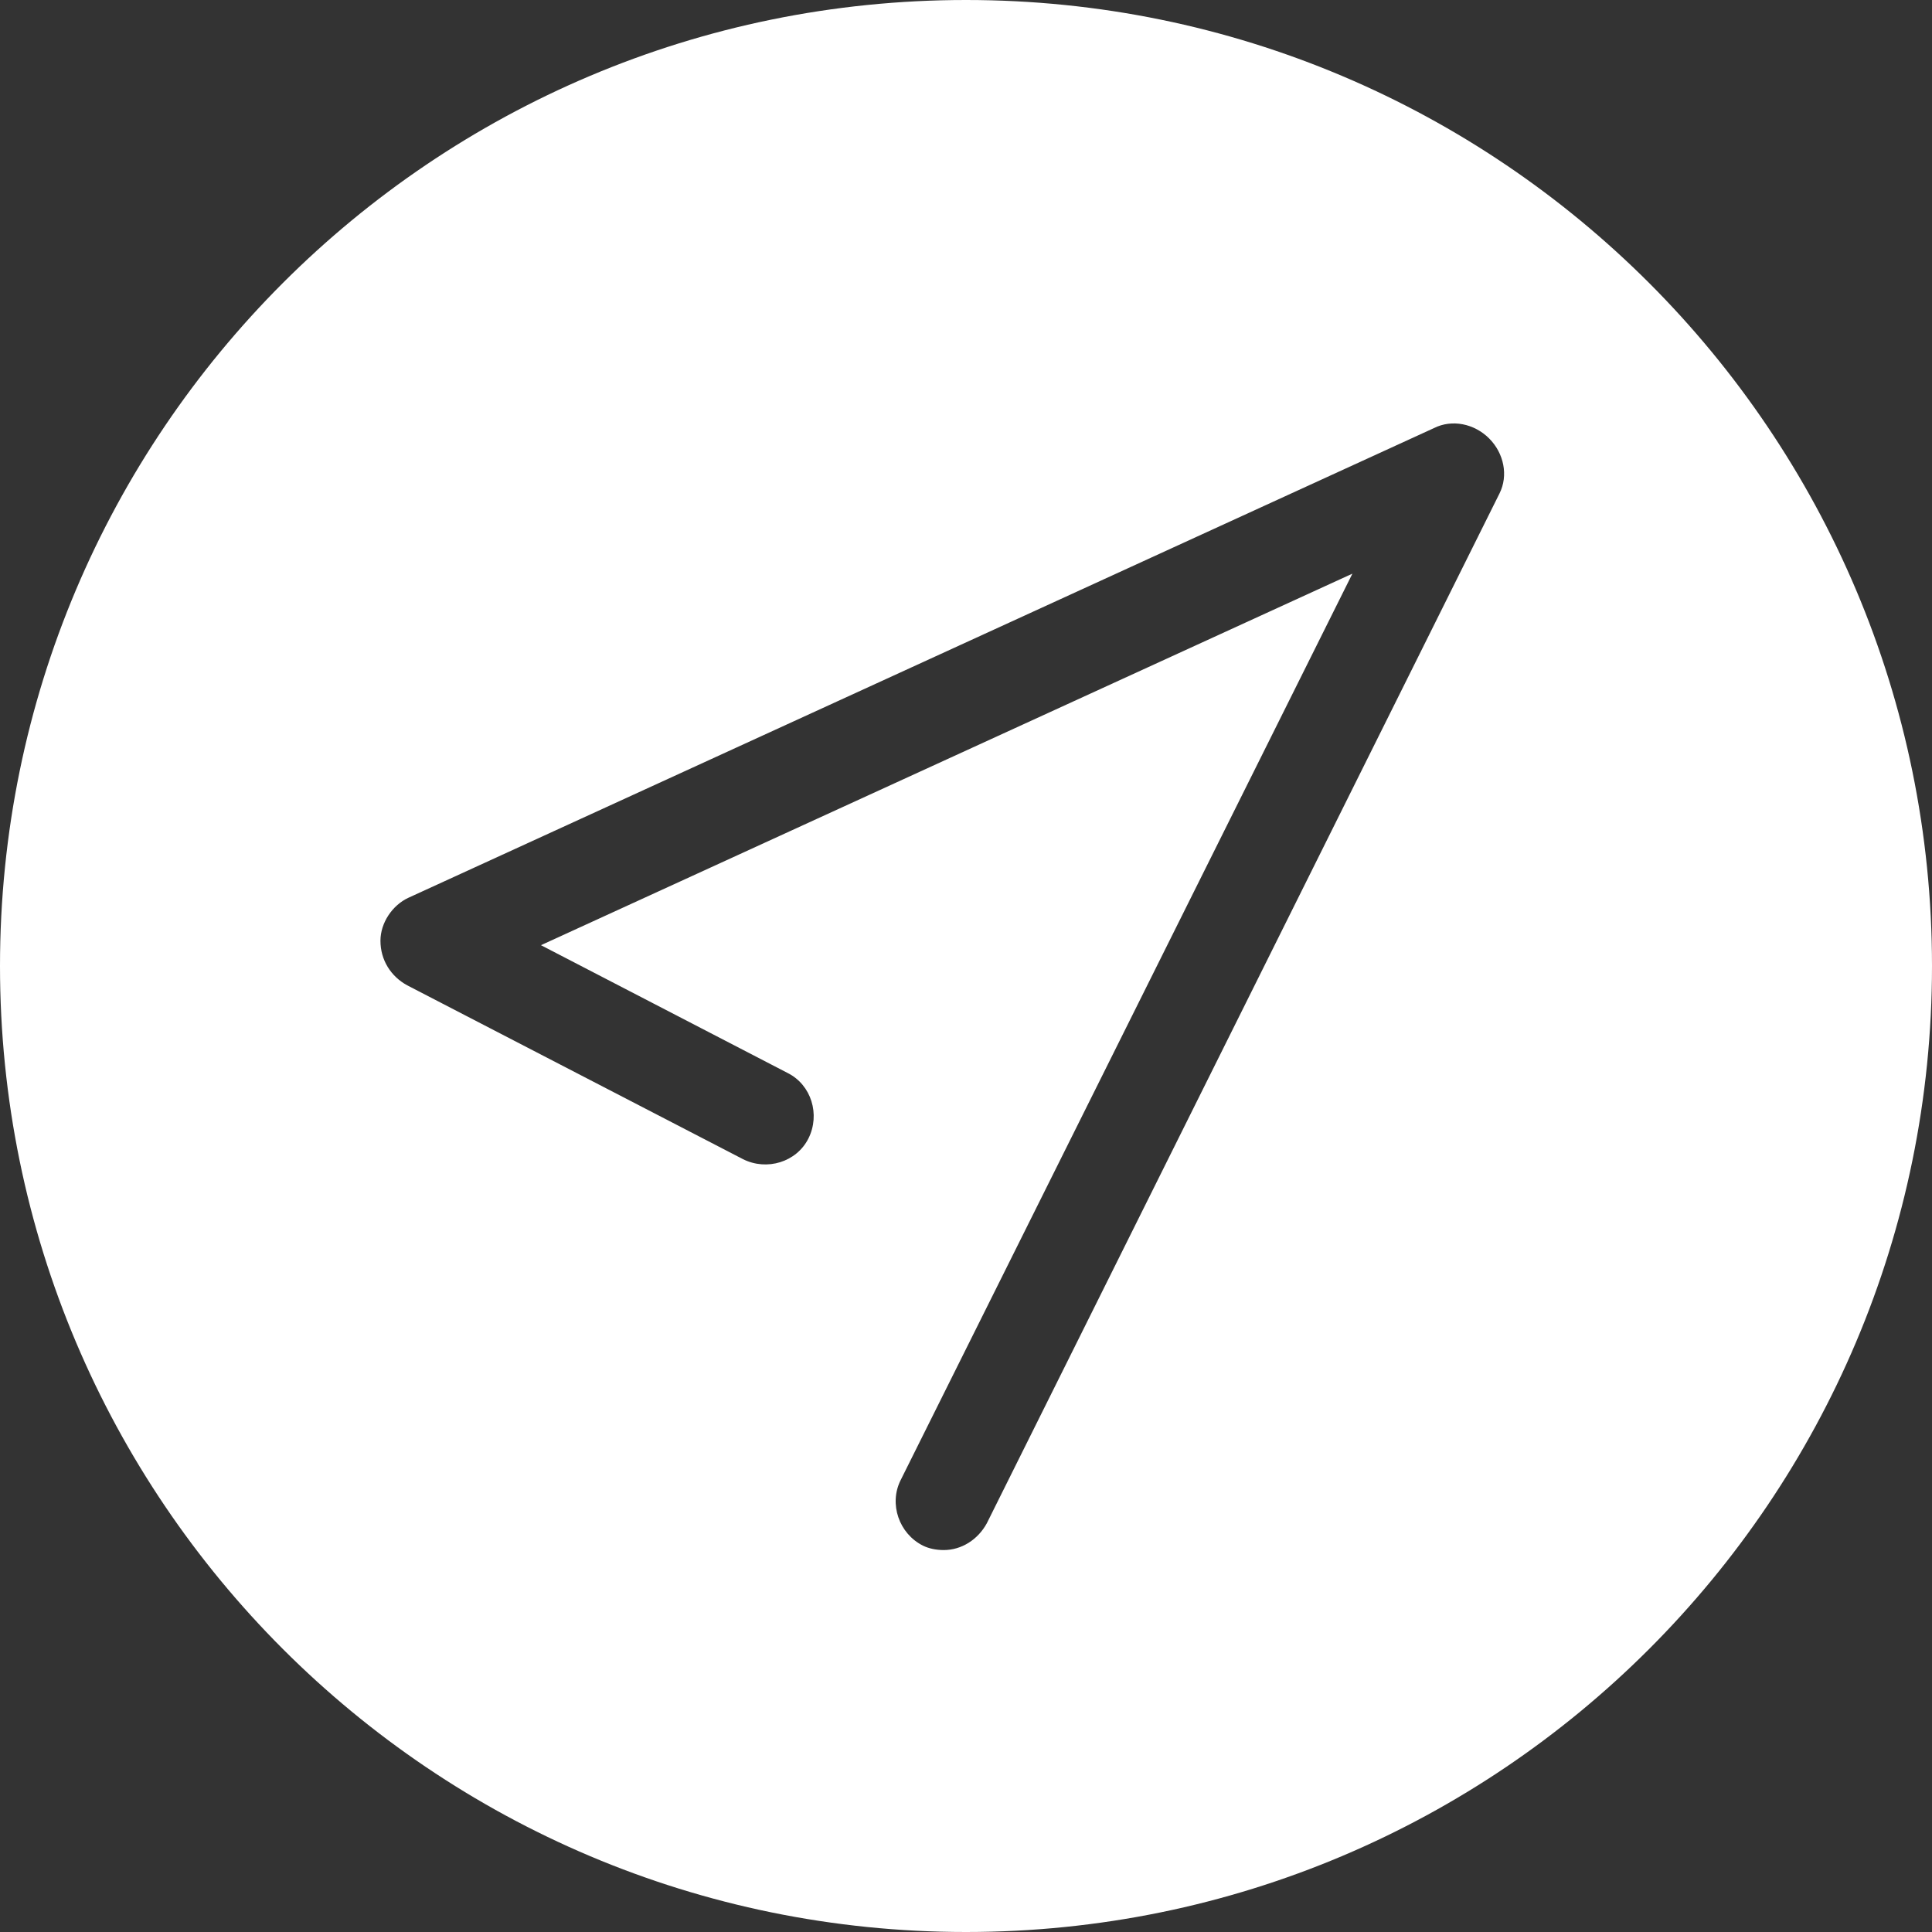 <?xml version="1.0" encoding="utf-8"?>
<!-- Generator: Adobe Illustrator 18.0.0, SVG Export Plug-In . SVG Version: 6.00 Build 0)  -->
<!DOCTYPE svg PUBLIC "-//W3C//DTD SVG 1.1//EN" "http://www.w3.org/Graphics/SVG/1.1/DTD/svg11.dtd">
<svg x="0px" y="0px"
	 viewBox="0 0 130 130" enable-background="new 0 0 130 130" xml:space="preserve">
<rect x="0" y="0" width="130" height="130" fill="#333333" stroke="none"/>
<g id="design">
	<g>
		<path fill="#FFFFFF" d="M65,0C29.1,0,0,29.1,0,65c0,35.9,29.1,65,65,65s65-29.1,65-65C130,29.1,100.9,0,65,0z M100.9,33.2
			l-34.5,69.3c-0.6,1.1-1.7,1.8-2.9,1.8c-0.5,0-1-0.1-1.4-0.3c-1.6-0.8-2.3-2.8-1.5-4.4l30.4-61l-54.6,25L53,72.2
			c1.6,0.8,2.2,2.8,1.4,4.4c-0.8,1.6-2.8,2.2-4.4,1.4L27.4,66.3c-1.1-0.6-1.8-1.7-1.8-3c0-1.2,0.8-2.4,1.9-2.9l69-31.6
			c1.2-0.6,2.7-0.3,3.7,0.7C101.2,30.5,101.5,32,100.9,33.2z"/>
	</g>
</g>
</svg>
